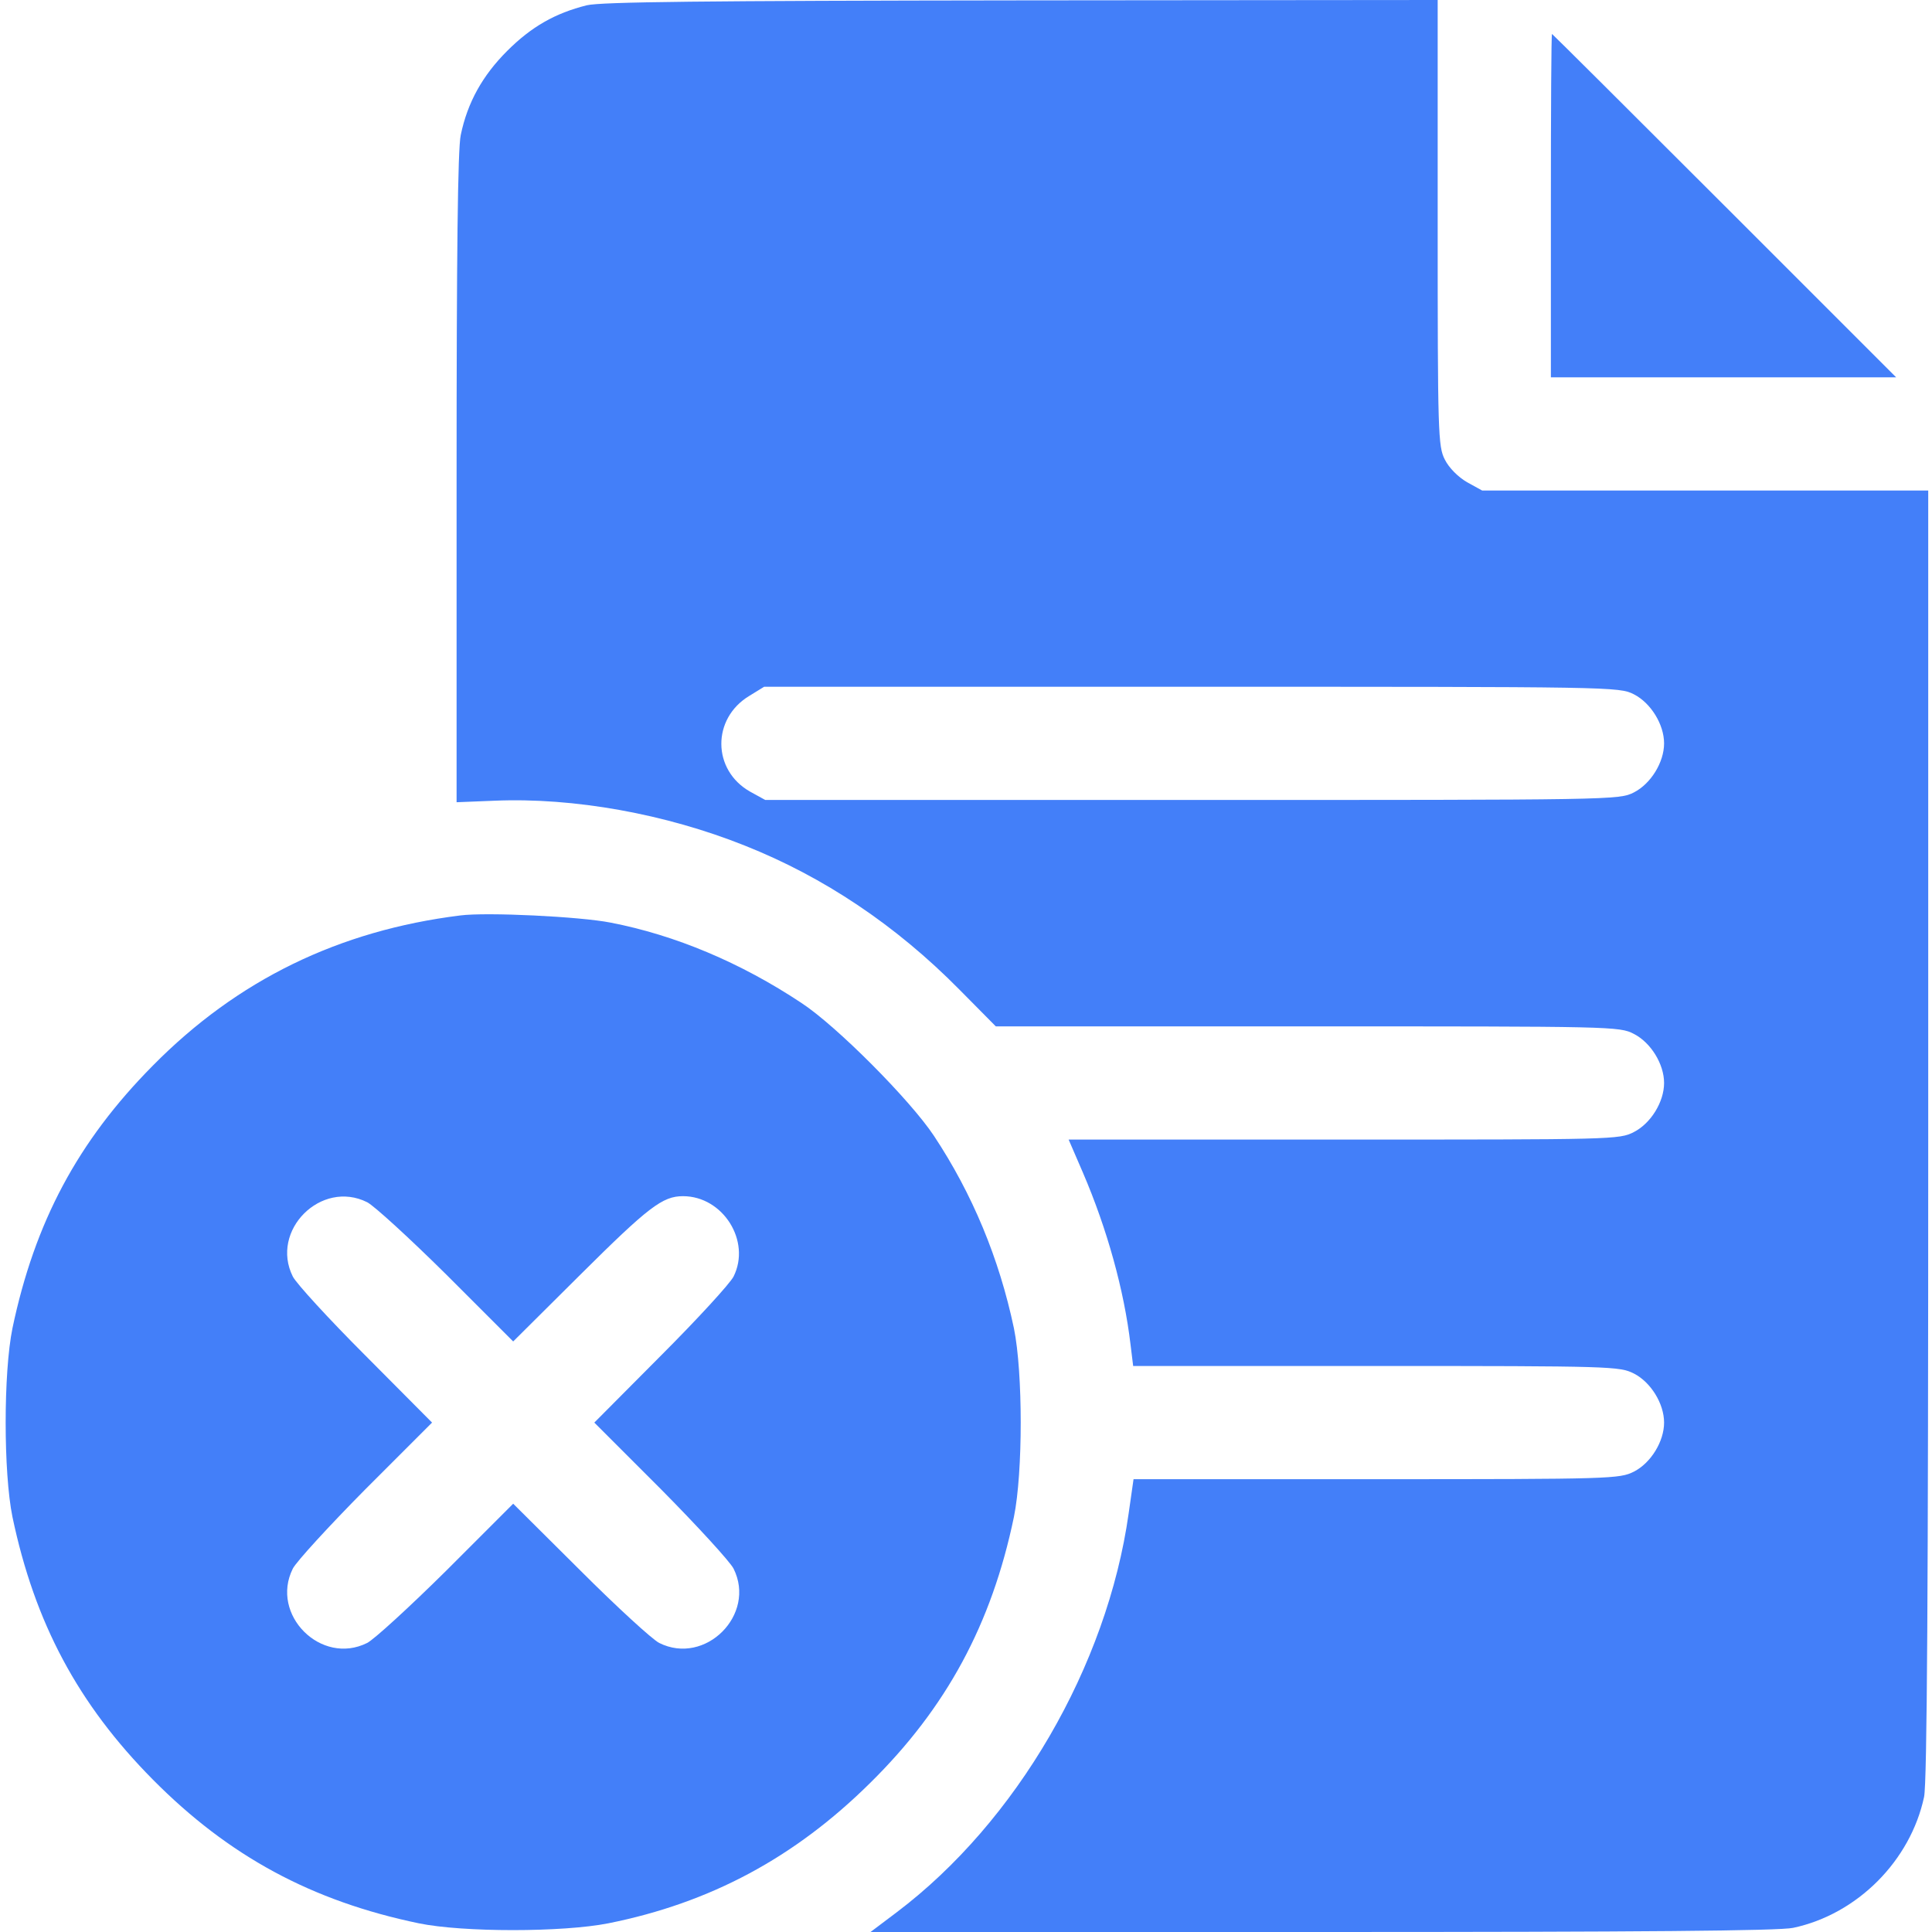 <?xml version="1.0" standalone="no"?>
<!DOCTYPE svg PUBLIC "-//W3C//DTD SVG 20010904//EN"
 "http://www.w3.org/TR/2001/REC-SVG-20010904/DTD/svg10.dtd">
<svg version="1.0" xmlns="http://www.w3.org/2000/svg"
 width="512pt" height="512pt" viewBox="0 0 512 512"
 preserveAspectRatio="xMidYMid meet">

<g transform="translate(0,512) scale(0.1,-0.1)"
fill="#437ff9" stroke="none">
<path d="M1555 5106 c-84 -21 -147 -57 -211 -121 -65 -65 -105 -136 -123 -223
-8 -37 -11 -318 -11 -910 l0 -858 100 4 c211 9 454 -35 664 -119 209 -83 400
-211 568 -381 l97 -98 826 0 c808 0 827 0 865 -20 45 -23 80 -80 80 -130 0
-50 -35 -107 -80 -130 -38 -20 -57 -20 -768 -20 l-730 0 38 -88 c64 -149 109
-311 126 -455 l7 -57 644 0 c625 0 645 -1 683 -20 45 -23 80 -80 80 -130 0
-50 -35 -107 -80 -130 -38 -19 -58 -20 -683 -20 l-643 0 -13 -91 c-57 -404
-297 -817 -615 -1057 l-69 -52 1196 0 c842 0 1212 3 1249 11 170 36 311 178
347 347 8 38 11 547 11 1757 l0 1705 -591 0 -591 0 -40 22 c-24 14 -48 38 -59
60 -18 35 -19 68 -19 628 l0 590 -1102 -1 c-847 -1 -1115 -4 -1153 -13z m2775
-1826 c45 -23 80 -80 80 -130 0 -50 -35 -107 -80 -130 -39 -20 -56 -20 -1171
-20 l-1131 0 -40 22 c-101 57 -102 194 -2 254 l39 24 1133 0 c1116 0 1133 0
1172 -20z"/>
<path d="M4110 4575 l0 -455 457 0 458 0 -455 455 c-250 250 -456 455 -457
455 -2 0 -3 -205 -3 -455z"/>
<path d="M1220 2694 c-322 -40 -591 -171 -815 -398 -199 -201 -313 -415 -372
-696 -24 -118 -24 -382 0 -500 59 -281 174 -496 372 -696 201 -203 421 -322
705 -381 117 -24 380 -24 502 0 270 54 494 174 694 372 202 199 322 421 381
705 24 118 24 382 0 500 -39 185 -110 356 -212 510 -63 95 -258 291 -351 352
-161 107 -335 180 -506 213 -81 16 -328 28 -398 19z m-247 -760 c18 -9 112
-95 210 -192 l177 -177 178 177 c181 180 218 208 272 208 106 0 181 -119 134
-213 -9 -18 -95 -112 -192 -209 l-177 -178 177 -177 c97 -98 183 -192 192
-210 61 -122 -75 -258 -197 -197 -18 9 -112 95 -209 192 l-178 177 -177 -177
c-98 -97 -192 -183 -210 -192 -122 -61 -258 75 -197 197 9 18 95 112 192 210
l177 177 -177 178 c-97 97 -183 191 -192 209 -61 122 75 258 197 197z"/>
</g>
</svg>
